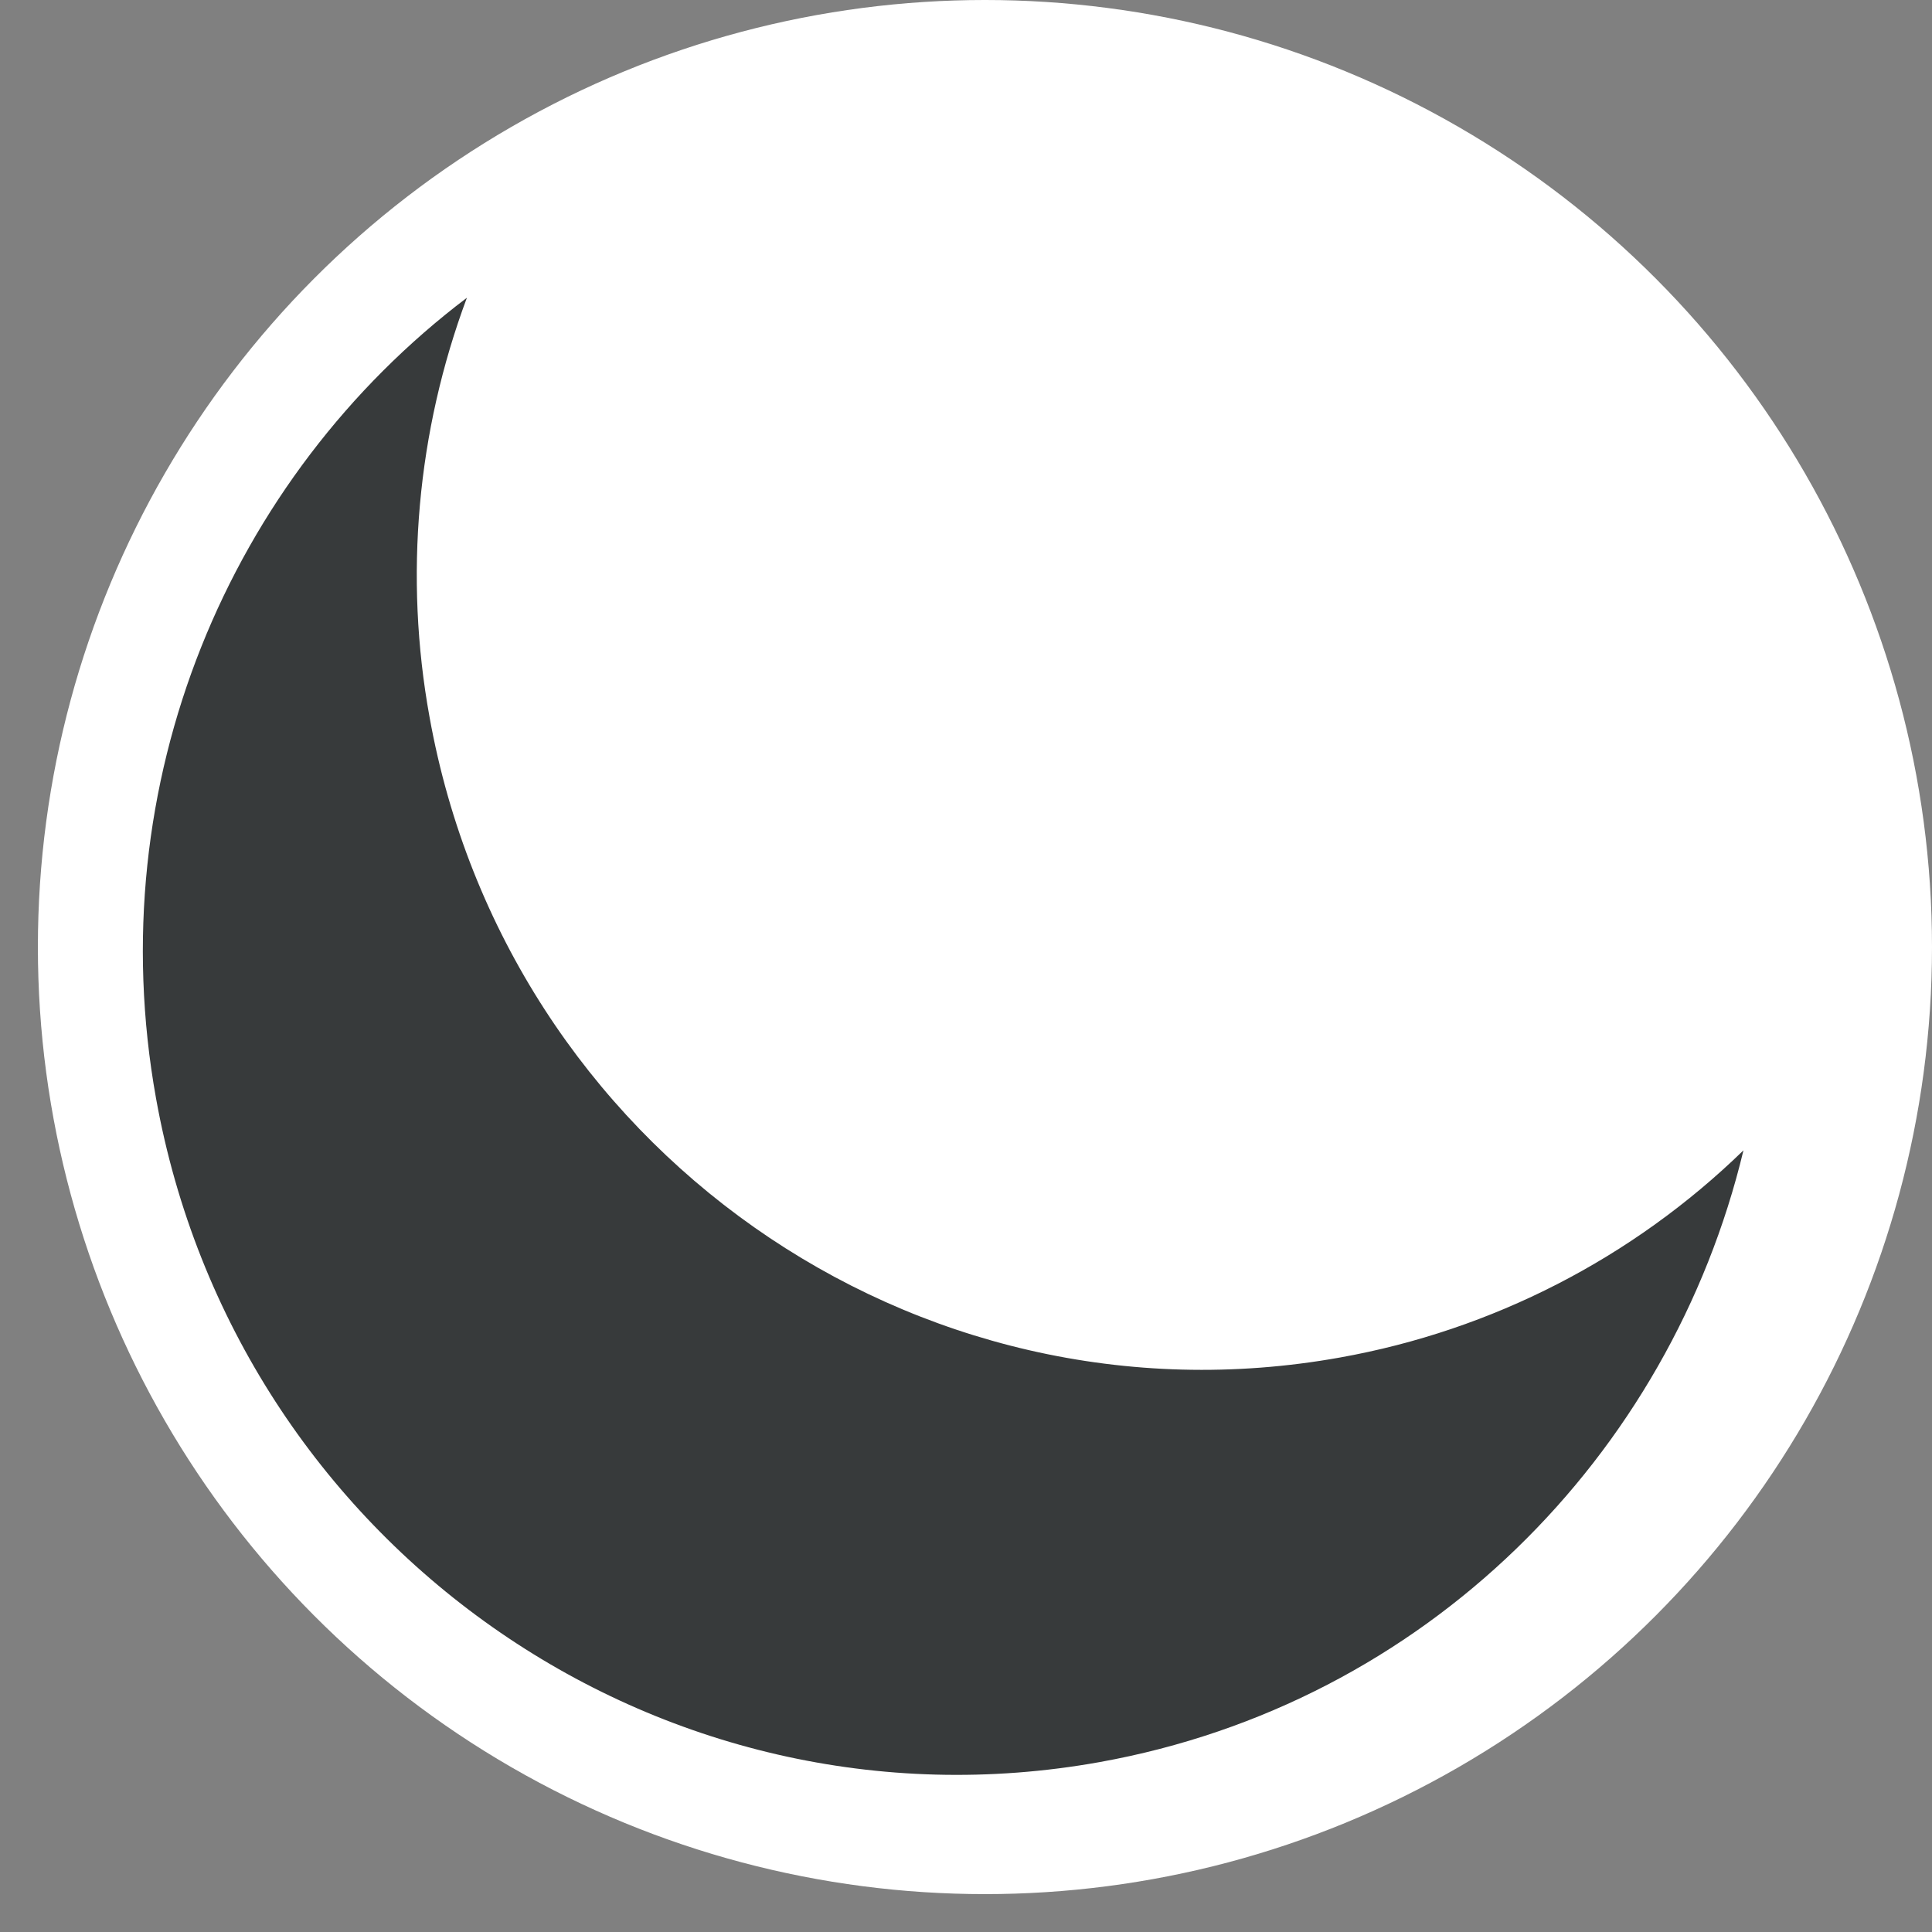 <svg width="51" height="51" viewBox="0 0 51 51" fill="none" xmlns="http://www.w3.org/2000/svg">
<rect x="0" y="0" width="51" height="51" fill="#808080" stroke="none"/>
<circle cx="26" cy="25" r="24.5" fill="white" stroke="white"/>
<path d="M46.023 30.366C43.098 33.212 39.389 35.117 35.372 35.835C24.139 37.853 13.38 30.285 11.339 18.929C10.665 15.218 11.006 11.393 12.325 7.86C6.06 12.601 2.622 20.662 4.119 28.994C6.234 40.762 17.385 48.606 29.026 46.515C37.63 44.969 44.089 38.425 46.023 30.366Z" fill="#373A3B"/>
</svg>

